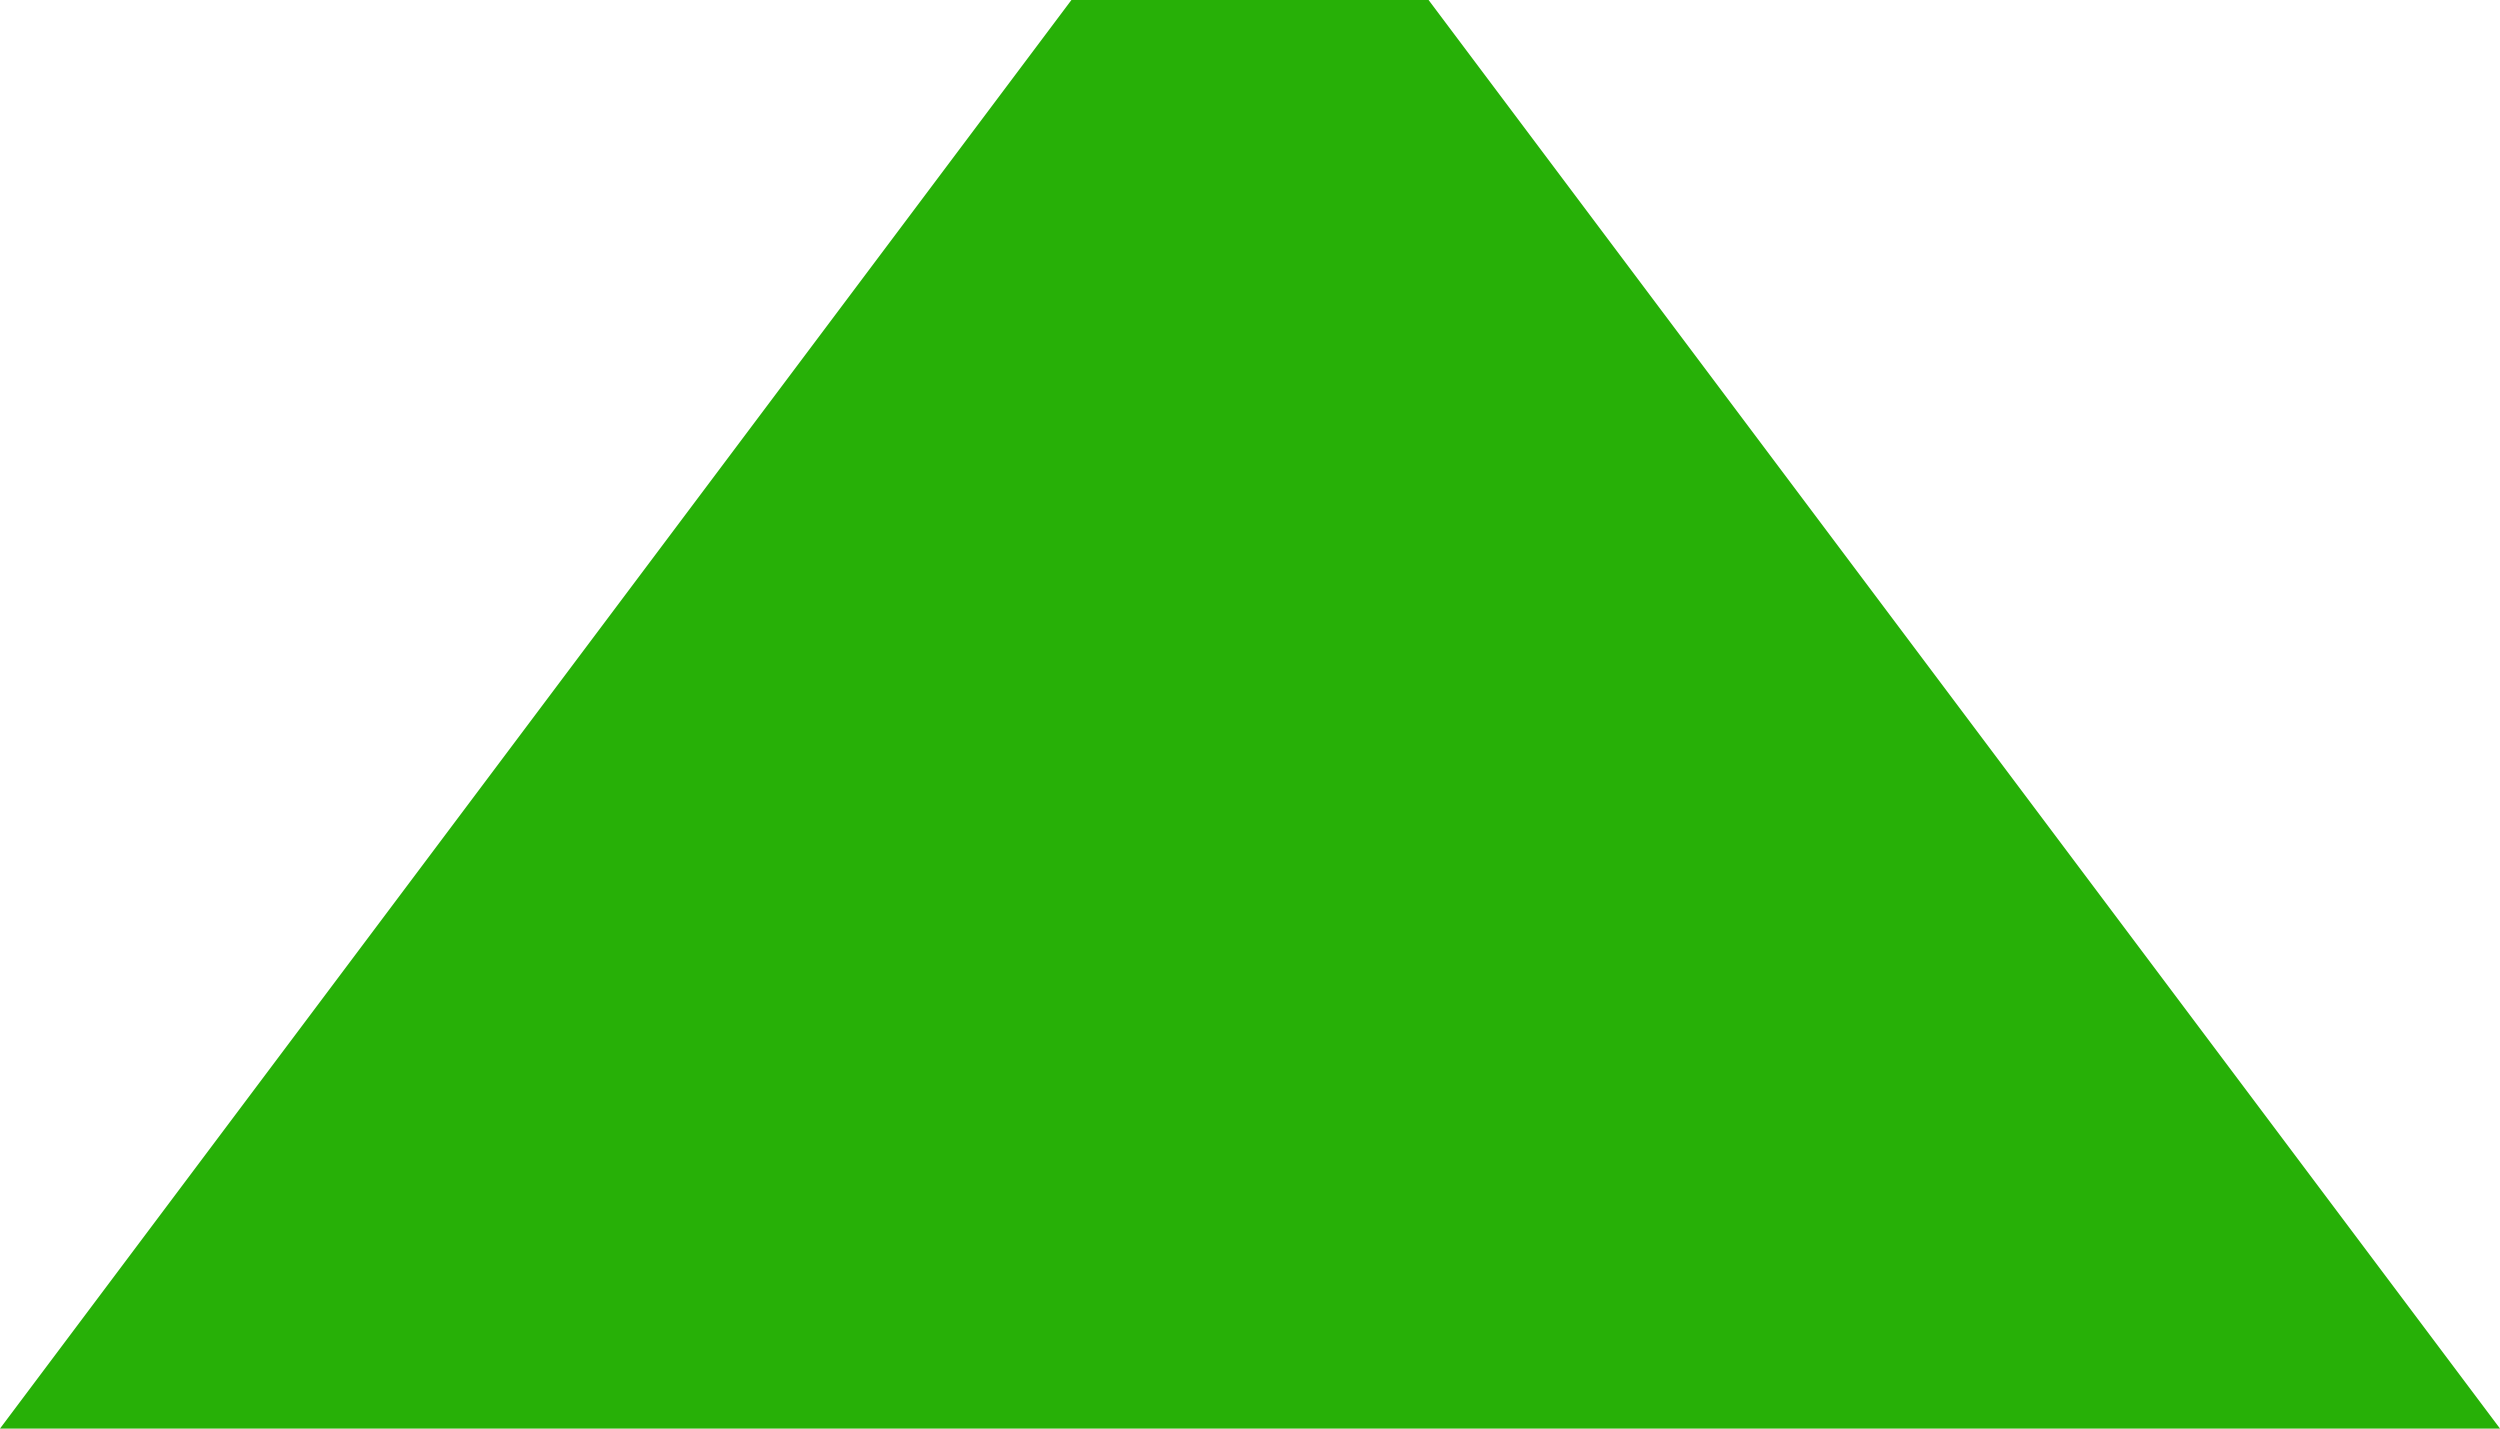 <svg xmlns="http://www.w3.org/2000/svg" width="7" height="4" viewBox="0 0 7 4">
<defs>
    <style>
      .cls-1 {
        fill: #27b007;
        fill-rule: evenodd;
      }
    </style>
  </defs>
  <path id="up" class="cls-1" d="M870,1326h7l-3-4h-1Z" transform="translate(-870 -1322)"/>
</svg>
